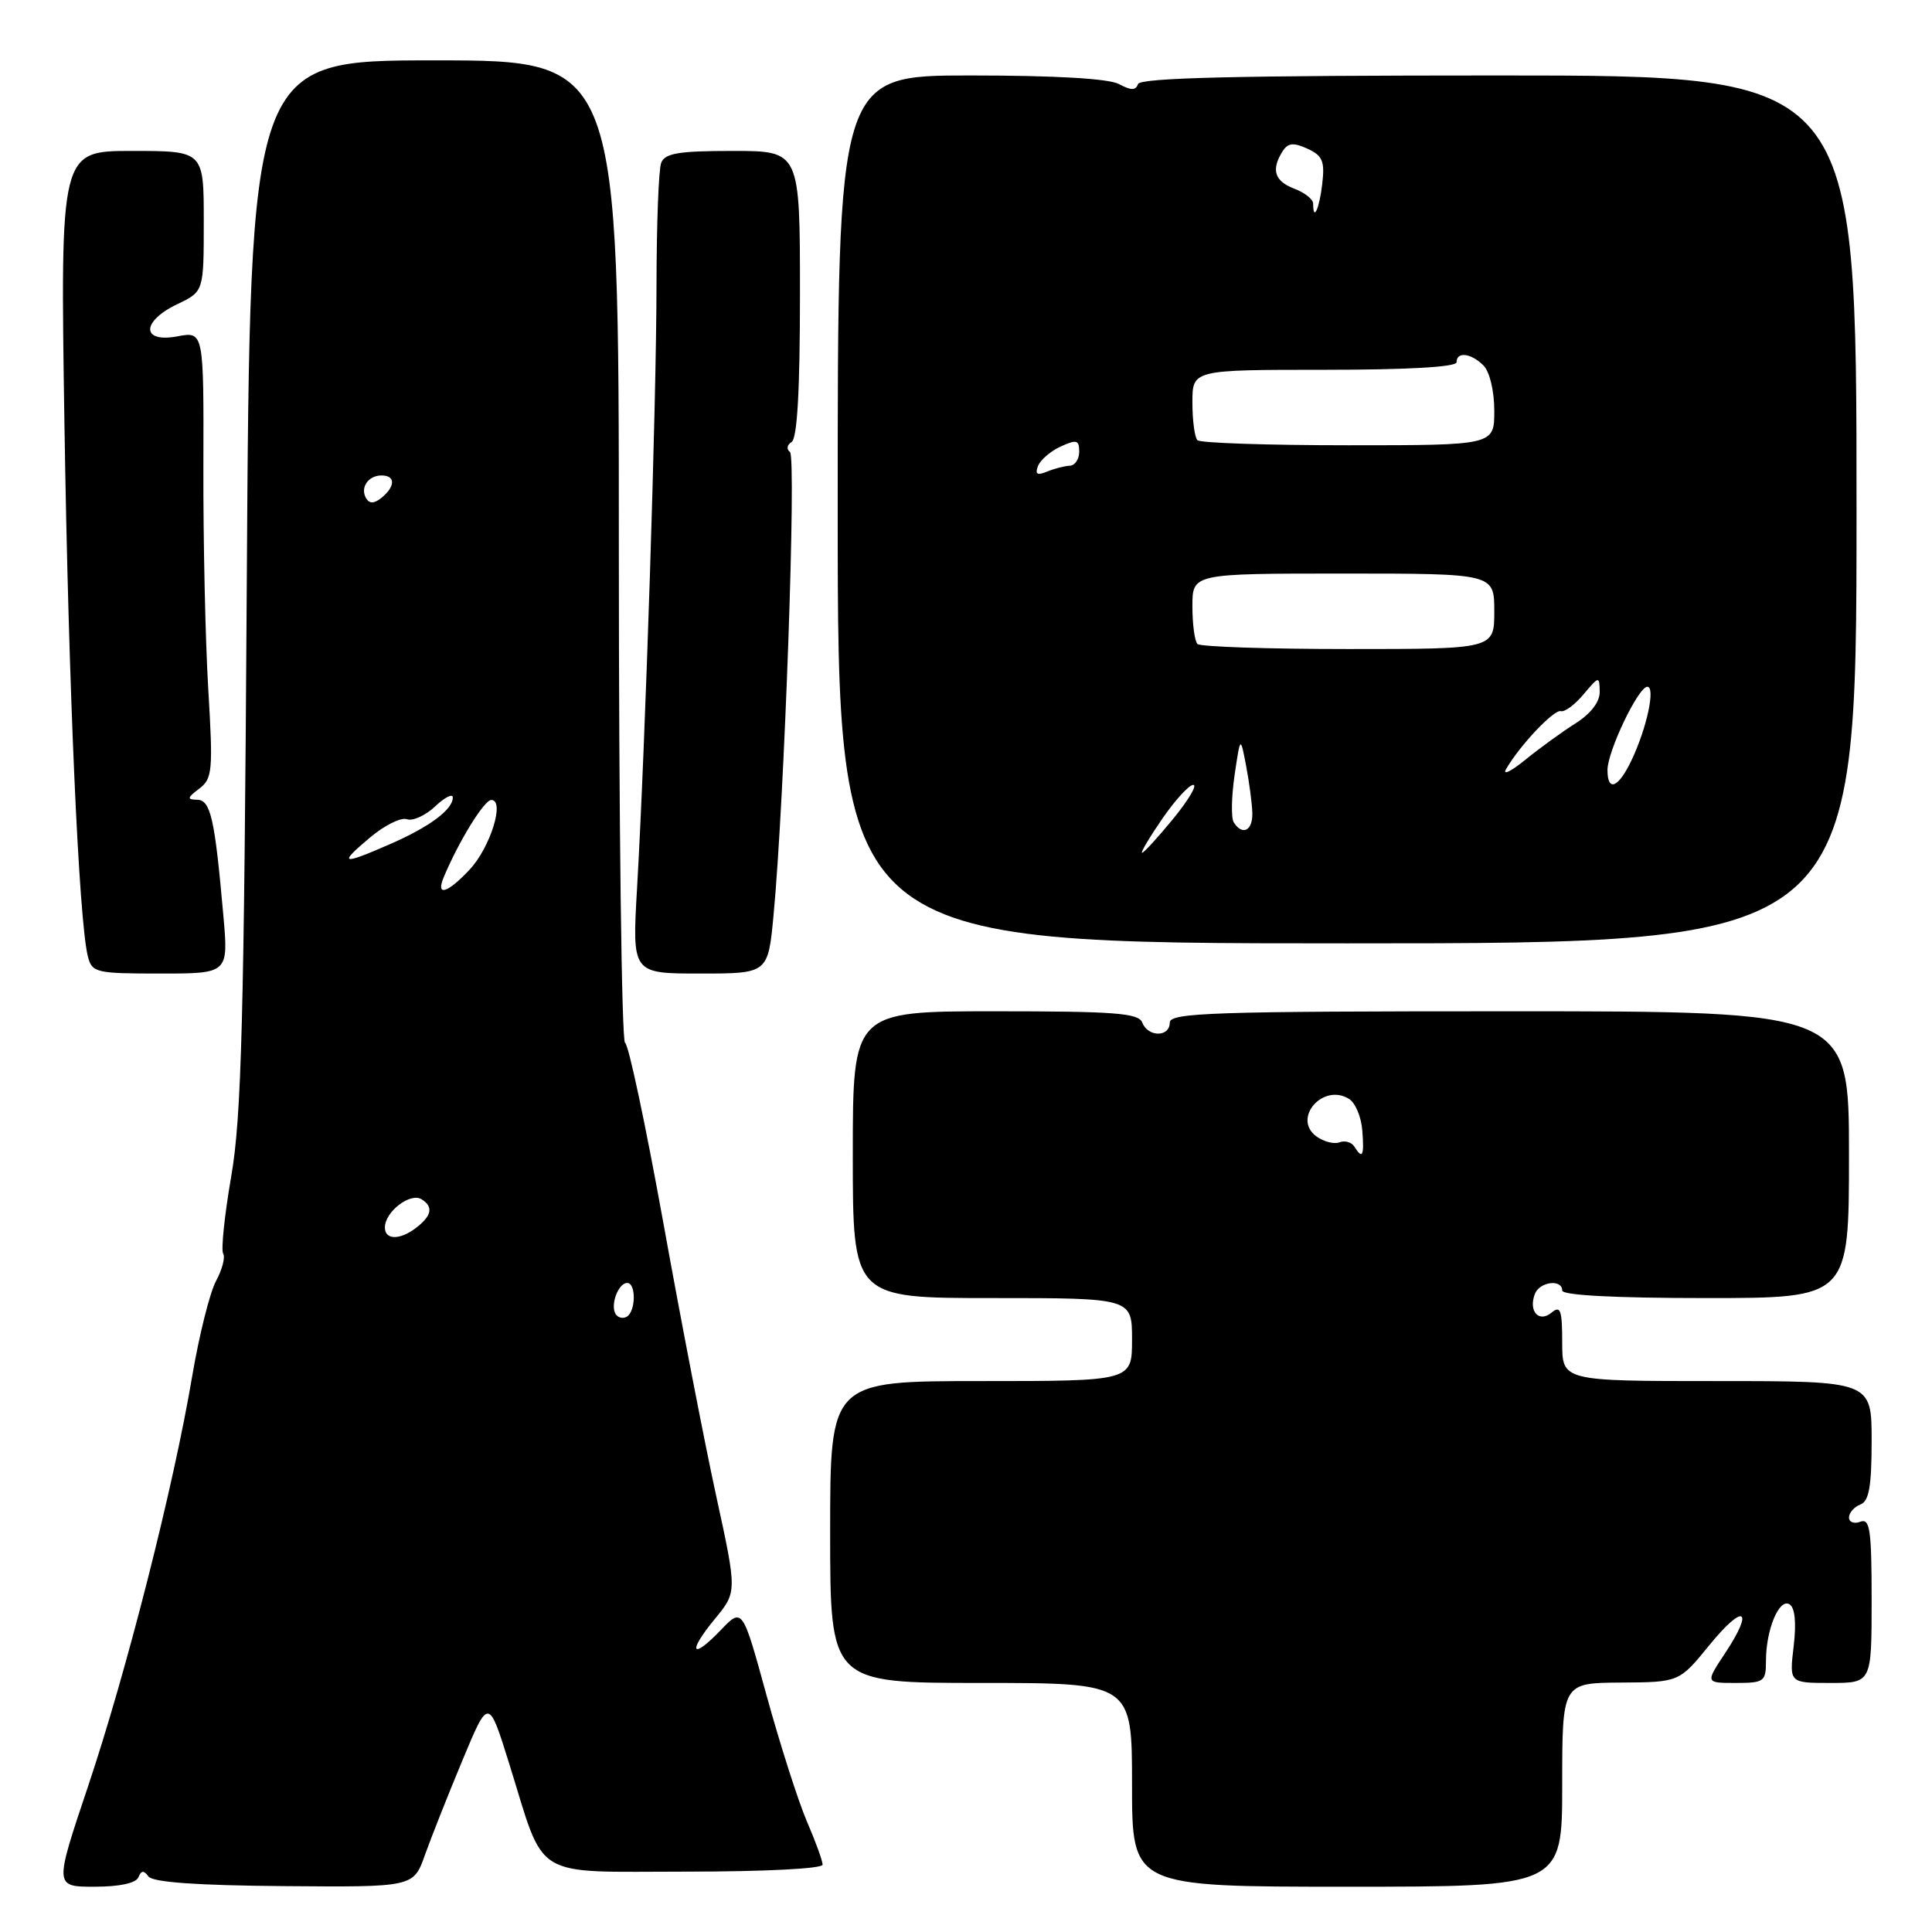 <?xml version="1.0" encoding="UTF-8" standalone="no"?>
<!DOCTYPE svg PUBLIC "-//W3C//DTD SVG 1.1//EN" "http://www.w3.org/Graphics/SVG/1.1/DTD/svg11.dtd" >
<svg xmlns="http://www.w3.org/2000/svg" xmlns:xlink="http://www.w3.org/1999/xlink" version="1.1" viewBox="0 0 256 256">
 <g >
 <path fill="currentColor"
d=" M 18.34 248.75 C 18.71 247.83 19.06 247.80 19.67 248.64 C 20.23 249.41 26.08 249.83 37.65 249.92 C 54.79 250.06 54.79 250.06 56.31 245.78 C 57.15 243.43 59.39 237.77 61.29 233.22 C 64.74 224.93 64.74 224.93 67.48 233.72 C 72.33 249.28 70.21 248.00 91.03 248.00 C 101.26 248.00 109.00 247.61 109.00 247.08 C 109.00 246.58 108.06 243.99 106.91 241.33 C 105.77 238.67 103.38 231.21 101.60 224.75 C 98.38 213.00 98.38 213.00 95.51 215.99 C 91.63 220.04 91.05 218.97 94.72 214.52 C 97.67 210.94 97.67 210.94 94.90 198.22 C 93.37 191.22 90.22 174.93 87.89 162.00 C 85.55 149.07 83.28 138.35 82.82 138.17 C 82.37 137.98 82.00 108.62 82.00 72.92 C 82.00 8.00 82.00 8.00 57.57 8.00 C 33.13 8.00 33.13 8.00 32.70 77.25 C 32.34 135.16 32.00 148.03 30.64 155.86 C 29.75 161.02 29.27 165.63 29.57 166.11 C 29.87 166.60 29.44 168.23 28.62 169.75 C 27.80 171.26 26.37 177.00 25.44 182.50 C 23.00 196.97 16.78 221.47 11.65 236.75 C 7.20 250.00 7.20 250.00 12.52 250.00 C 15.83 250.00 18.02 249.53 18.34 248.75 Z  M 207.00 236.50 C 207.00 223.00 207.00 223.00 214.75 222.95 C 222.50 222.90 222.50 222.90 226.50 217.99 C 231.07 212.38 232.51 213.12 228.59 219.05 C 225.97 223.00 225.97 223.00 229.99 223.00 C 233.76 223.00 234.00 222.82 234.00 220.07 C 234.00 215.94 235.75 211.73 237.12 212.58 C 237.84 213.02 238.04 215.02 237.67 218.14 C 237.09 223.00 237.09 223.00 242.55 223.00 C 248.00 223.00 248.00 223.00 248.00 212.03 C 248.00 202.69 247.78 201.15 246.50 201.64 C 245.68 201.95 245.00 201.70 245.00 201.08 C 245.00 200.45 245.68 199.68 246.50 199.36 C 247.66 198.92 248.00 196.99 248.00 190.89 C 248.00 183.00 248.00 183.00 227.50 183.00 C 207.00 183.00 207.00 183.00 207.00 177.88 C 207.00 173.58 206.77 172.94 205.59 173.93 C 203.91 175.32 202.50 173.74 203.38 171.45 C 204.01 169.82 207.00 169.45 207.00 171.00 C 207.00 171.63 214.00 172.00 226.00 172.00 C 245.00 172.00 245.00 172.00 245.00 153.00 C 245.00 134.00 245.00 134.00 200.00 134.00 C 160.67 134.00 155.00 134.19 155.00 135.50 C 155.00 137.45 152.11 137.45 151.36 135.50 C 150.88 134.24 147.76 134.00 131.89 134.00 C 113.00 134.00 113.00 134.00 113.00 153.00 C 113.00 172.00 113.00 172.00 131.50 172.00 C 150.00 172.00 150.00 172.00 150.00 177.50 C 150.00 183.00 150.00 183.00 130.00 183.00 C 110.00 183.00 110.00 183.00 110.00 203.00 C 110.00 223.00 110.00 223.00 130.00 223.00 C 150.00 223.00 150.00 223.00 150.00 236.50 C 150.00 250.00 150.00 250.00 178.50 250.00 C 207.00 250.00 207.00 250.00 207.00 236.50 Z  M 29.59 121.25 C 28.46 108.44 27.91 106.00 26.12 105.97 C 24.75 105.94 24.79 105.72 26.40 104.50 C 28.15 103.17 28.24 102.15 27.60 91.37 C 27.21 84.94 26.92 71.63 26.95 61.79 C 27.00 43.91 27.00 43.91 23.50 44.57 C 18.70 45.47 18.70 42.59 23.50 40.30 C 27.00 38.63 27.00 38.63 27.00 29.31 C 27.00 20.00 27.00 20.00 17.49 20.00 C 7.98 20.00 7.98 20.00 8.54 56.25 C 9.08 91.05 10.44 121.92 11.64 126.72 C 12.19 128.88 12.68 129.00 21.25 129.00 C 30.28 129.00 30.28 129.00 29.59 121.25 Z  M 102.50 121.25 C 103.94 106.03 105.55 60.50 104.67 59.88 C 104.18 59.53 104.28 58.94 104.89 58.57 C 105.64 58.10 106.00 51.71 106.00 38.94 C 106.00 20.00 106.00 20.00 97.11 20.00 C 89.92 20.00 88.10 20.30 87.61 21.58 C 87.27 22.45 87.00 29.76 86.99 37.83 C 86.98 53.30 85.51 98.74 84.41 117.75 C 83.76 129.00 83.76 129.00 92.76 129.00 C 101.77 129.00 101.77 129.00 102.50 121.25 Z  M 246.00 67.50 C 246.00 10.00 246.00 10.00 198.58 10.00 C 163.90 10.00 151.06 10.31 150.79 11.14 C 150.50 12.00 149.87 12.00 148.27 11.14 C 146.90 10.41 139.83 10.00 128.57 10.00 C 111.00 10.00 111.00 10.00 111.00 67.50 C 111.00 125.00 111.00 125.00 178.50 125.00 C 246.00 125.00 246.00 125.00 246.00 67.50 Z  M 81.57 174.11 C 80.84 172.92 81.93 170.00 83.11 170.00 C 84.29 170.00 84.26 173.72 83.07 174.46 C 82.56 174.77 81.88 174.62 81.57 174.11 Z  M 51.00 162.65 C 51.00 160.57 54.35 157.98 55.86 158.91 C 57.46 159.90 57.22 161.10 55.10 162.72 C 52.96 164.34 51.00 164.31 51.00 162.65 Z  M 58.79 116.25 C 60.77 111.50 64.16 106.00 65.10 106.00 C 66.94 106.00 64.96 112.32 62.21 115.25 C 59.27 118.38 57.72 118.83 58.79 116.25 Z  M 49.00 111.00 C 50.92 109.37 53.13 108.27 53.91 108.55 C 54.68 108.83 56.37 108.07 57.66 106.85 C 58.94 105.64 60.00 105.11 60.00 105.67 C 60.00 107.28 56.90 109.58 51.62 111.88 C 45.21 114.67 44.81 114.53 49.00 111.00 Z  M 48.53 66.05 C 47.67 64.65 48.77 63.00 50.56 63.00 C 52.40 63.00 52.41 64.42 50.59 65.93 C 49.62 66.73 48.97 66.77 48.53 66.05 Z  M 179.46 151.93 C 179.09 151.34 178.21 151.09 177.50 151.36 C 176.78 151.64 175.40 151.28 174.43 150.58 C 171.18 148.19 175.32 143.45 178.77 145.62 C 179.59 146.14 180.38 148.01 180.51 149.78 C 180.78 153.18 180.54 153.68 179.46 151.93 Z  M 154.00 108.50 C 155.70 106.03 157.55 104.00 158.11 104.00 C 158.68 104.00 157.47 106.03 155.45 108.50 C 153.42 110.97 151.57 113.00 151.33 113.00 C 151.10 113.00 152.30 110.97 154.00 108.50 Z  M 163.47 108.95 C 163.12 108.38 163.17 105.57 163.59 102.70 C 164.36 97.50 164.36 97.50 165.12 101.50 C 165.54 103.70 165.91 106.51 165.94 107.75 C 166.00 110.09 164.60 110.77 163.47 108.95 Z  M 213.00 102.03 C 213.00 99.55 217.09 91.00 218.28 91.00 C 219.39 91.00 218.21 96.49 216.18 100.75 C 214.44 104.41 213.00 104.99 213.00 102.03 Z  M 199.57 101.90 C 201.39 98.75 205.92 93.97 206.82 94.23 C 207.32 94.38 208.68 93.38 209.83 92.00 C 211.88 89.57 211.93 89.56 211.97 91.65 C 211.99 93.01 210.80 94.56 208.75 95.86 C 206.96 96.99 203.96 99.17 202.07 100.71 C 200.18 102.24 199.06 102.78 199.57 101.90 Z  M 158.67 85.33 C 158.30 84.97 158.00 82.72 158.00 80.33 C 158.00 76.00 158.00 76.00 178.00 76.00 C 198.00 76.00 198.00 76.00 198.00 81.00 C 198.00 86.00 198.00 86.00 178.67 86.00 C 168.03 86.00 159.03 85.70 158.67 85.33 Z  M 137.54 61.75 C 137.86 60.94 139.21 59.77 140.56 59.16 C 142.66 58.20 143.00 58.30 143.00 59.85 C 143.00 60.85 142.44 61.69 141.75 61.71 C 141.06 61.74 139.71 62.09 138.74 62.49 C 137.43 63.03 137.12 62.84 137.54 61.75 Z  M 158.67 58.33 C 158.30 57.97 158.00 55.72 158.00 53.33 C 158.00 49.00 158.00 49.00 175.50 49.00 C 186.50 49.00 193.00 48.63 193.00 48.00 C 193.00 46.55 194.92 46.78 196.57 48.43 C 197.39 49.25 198.00 51.80 198.00 54.43 C 198.00 59.00 198.00 59.00 178.67 59.00 C 168.03 59.00 159.03 58.70 158.67 58.33 Z  M 174.00 26.98 C 174.00 26.41 172.88 25.52 171.50 25.00 C 168.88 24.01 168.41 22.49 169.94 20.06 C 170.66 18.93 171.37 18.85 173.24 19.70 C 175.25 20.62 175.56 21.35 175.20 24.39 C 174.82 27.68 174.00 29.44 174.00 26.98 Z "/>
</g>
</svg>